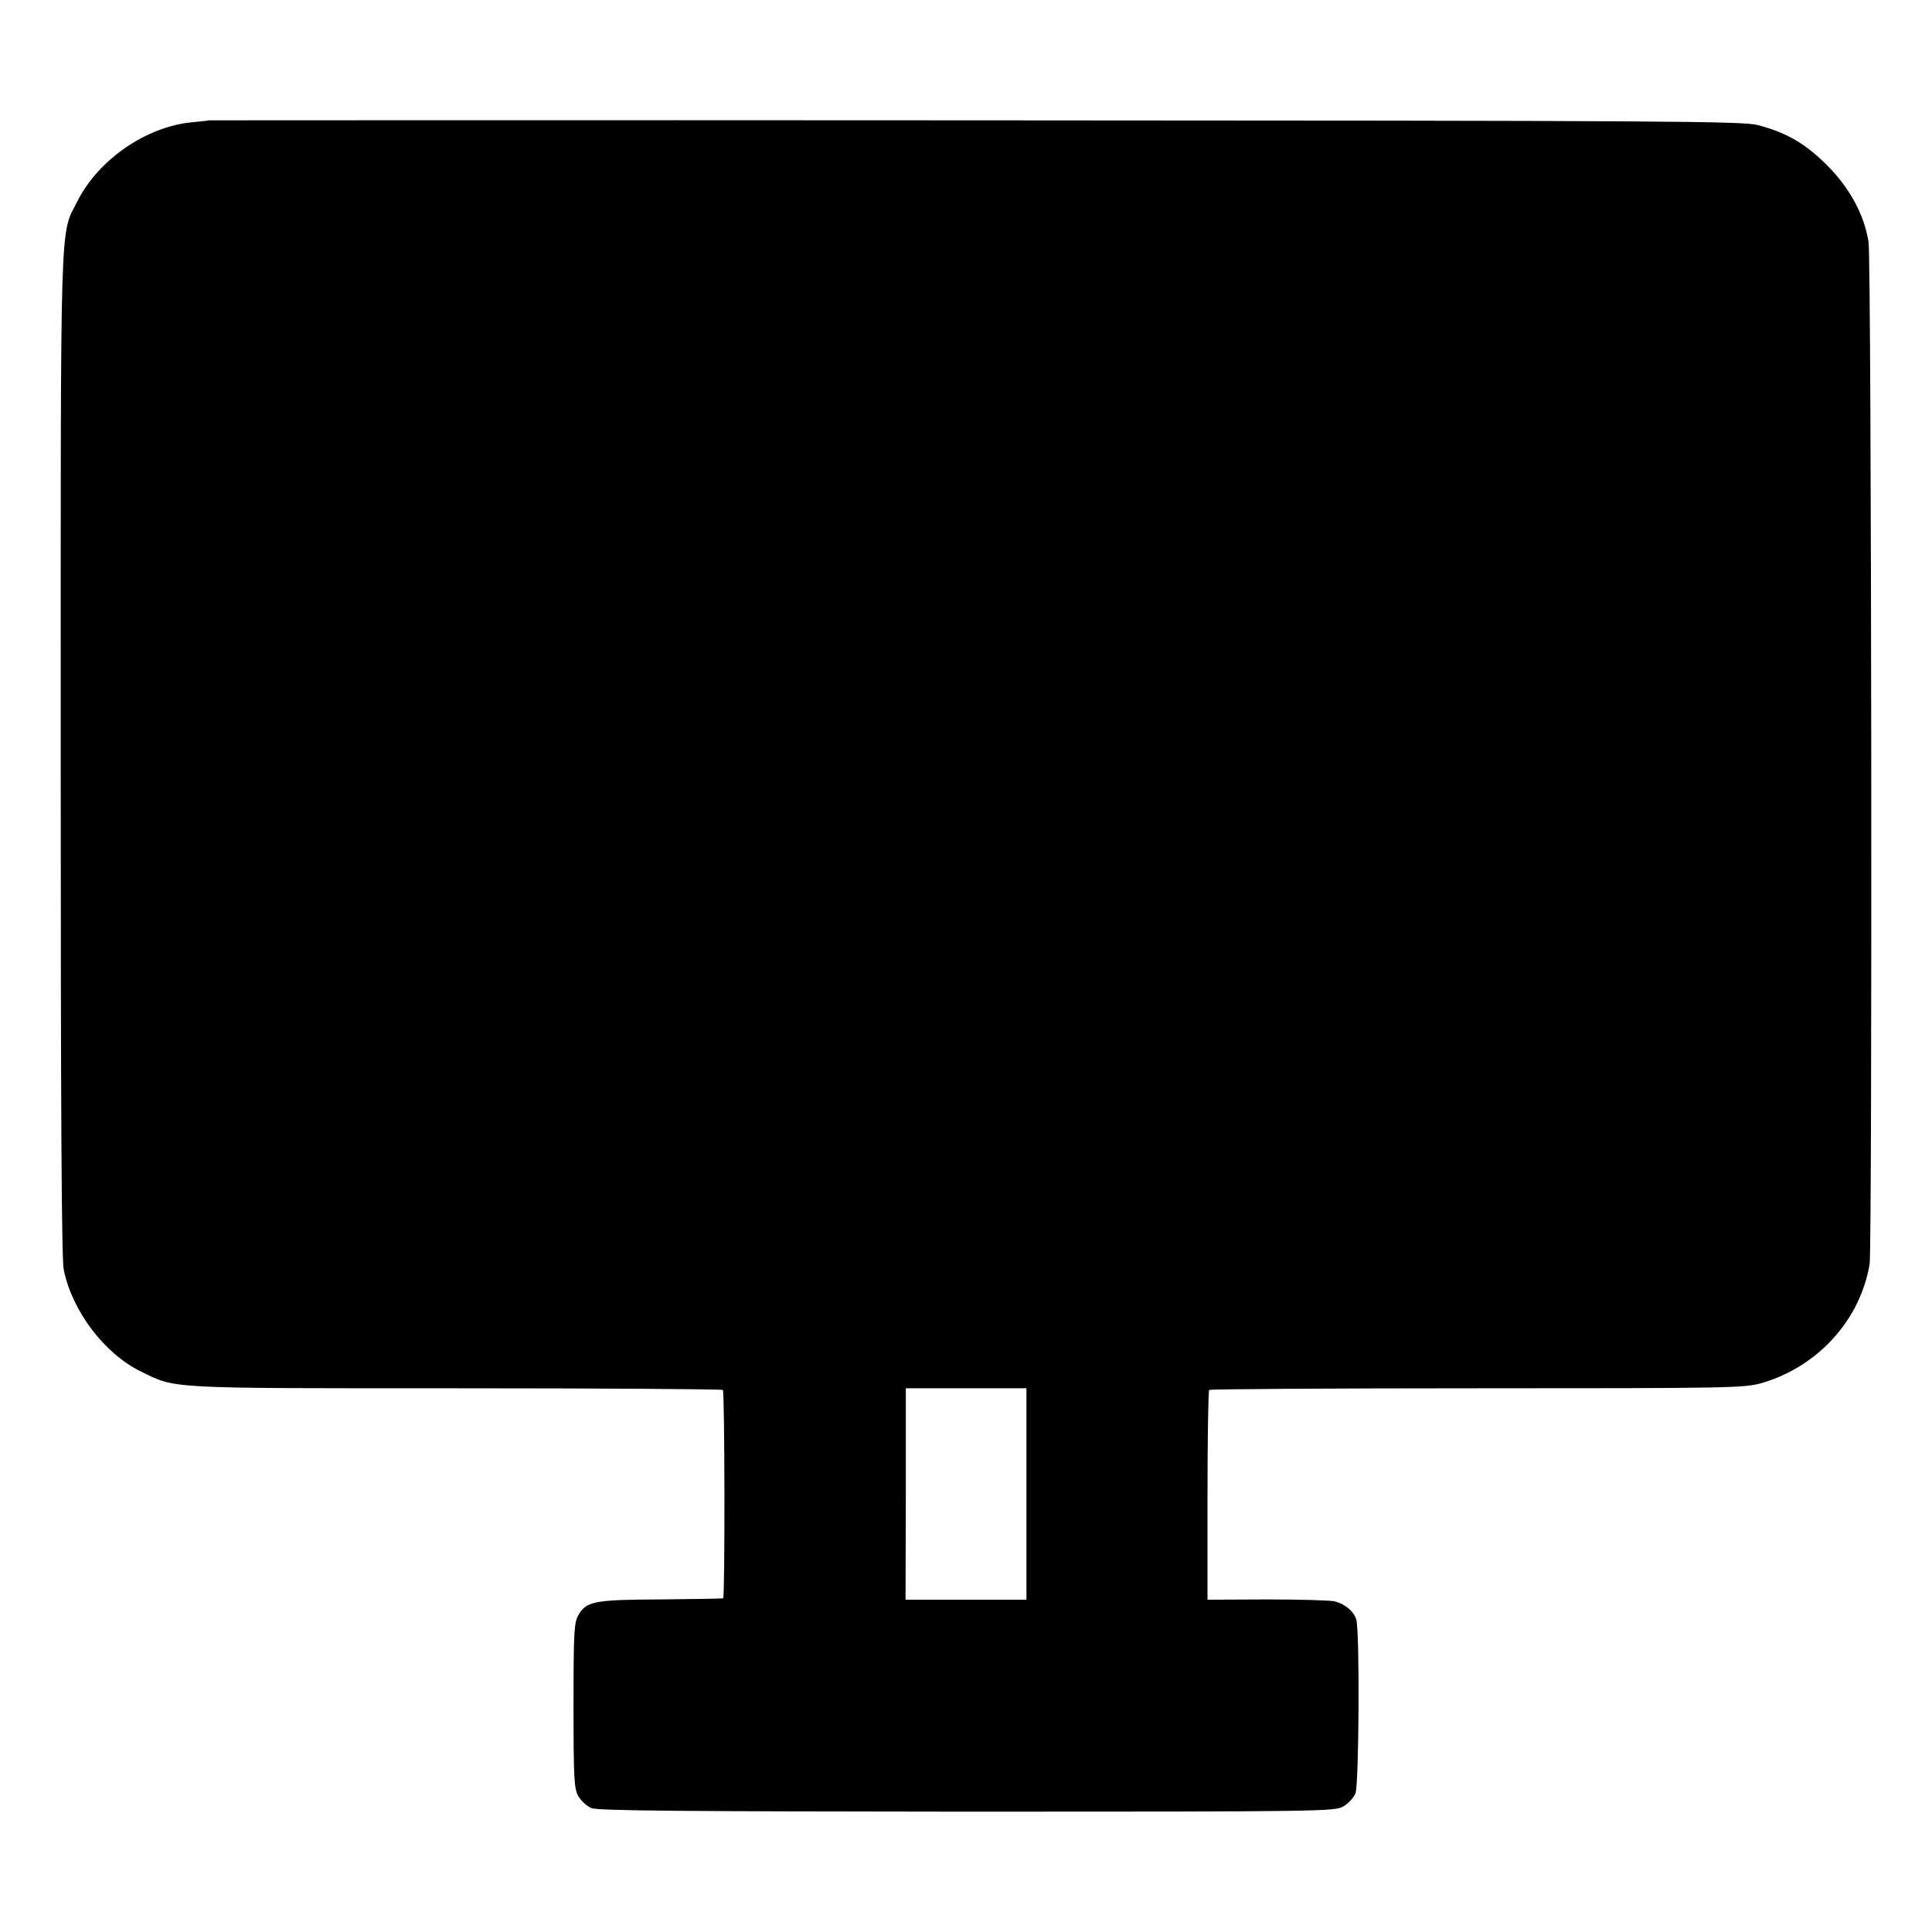 <?xml version="1.0" standalone="no"?>
<!DOCTYPE svg PUBLIC "-//W3C//DTD SVG 20010904//EN"
 "http://www.w3.org/TR/2001/REC-SVG-20010904/DTD/svg10.dtd">
<svg version="1.0" xmlns="http://www.w3.org/2000/svg"
 width="700pt" height="700pt" viewBox="0 0 700 700"
 preserveAspectRatio="xMidYMid meet">
<g transform="translate(0,700) scale(0.1,-0.1)"
fill="#000000" stroke="none">
<path d="M757 6564 c-1 -1 -29 -4 -62 -7 -165 -16 -338 -135 -414 -285 -65
-129 -61 -9 -61 -2005 0 -1299 3 -1829 11 -1868 31 -150 147 -303 279 -368
130 -63 82 -61 1139 -61 531 0 967 -3 970 -6 7 -7 8 -753 1 -755 -3 -1 -104
-3 -226 -4 -242 -1 -269 -7 -298 -56 -16 -27 -18 -61 -18 -328 0 -271 2 -302
18 -330 10 -16 31 -36 47 -42 23 -10 340 -12 1361 -13 1286 0 1333 1 1363 19
18 10 37 31 44 47 13 31 16 590 3 630 -9 30 -40 56 -78 66 -17 4 -128 7 -246
7 l-215 -1 0 377 c0 208 3 380 6 383 3 3 440 6 970 6 918 0 969 1 1032 19 203
59 357 228 391 431 10 62 7 3641 -4 3704 -16 100 -70 198 -153 280 -78 77
-145 116 -249 143 -57 14 -306 16 -2836 17 -1526 1 -2774 0 -2775 0z m2962
-4977 l0 -383 -219 0 -219 0 1 383 0 383 218 0 219 0 0 -383z"/>
</g>
</svg>
